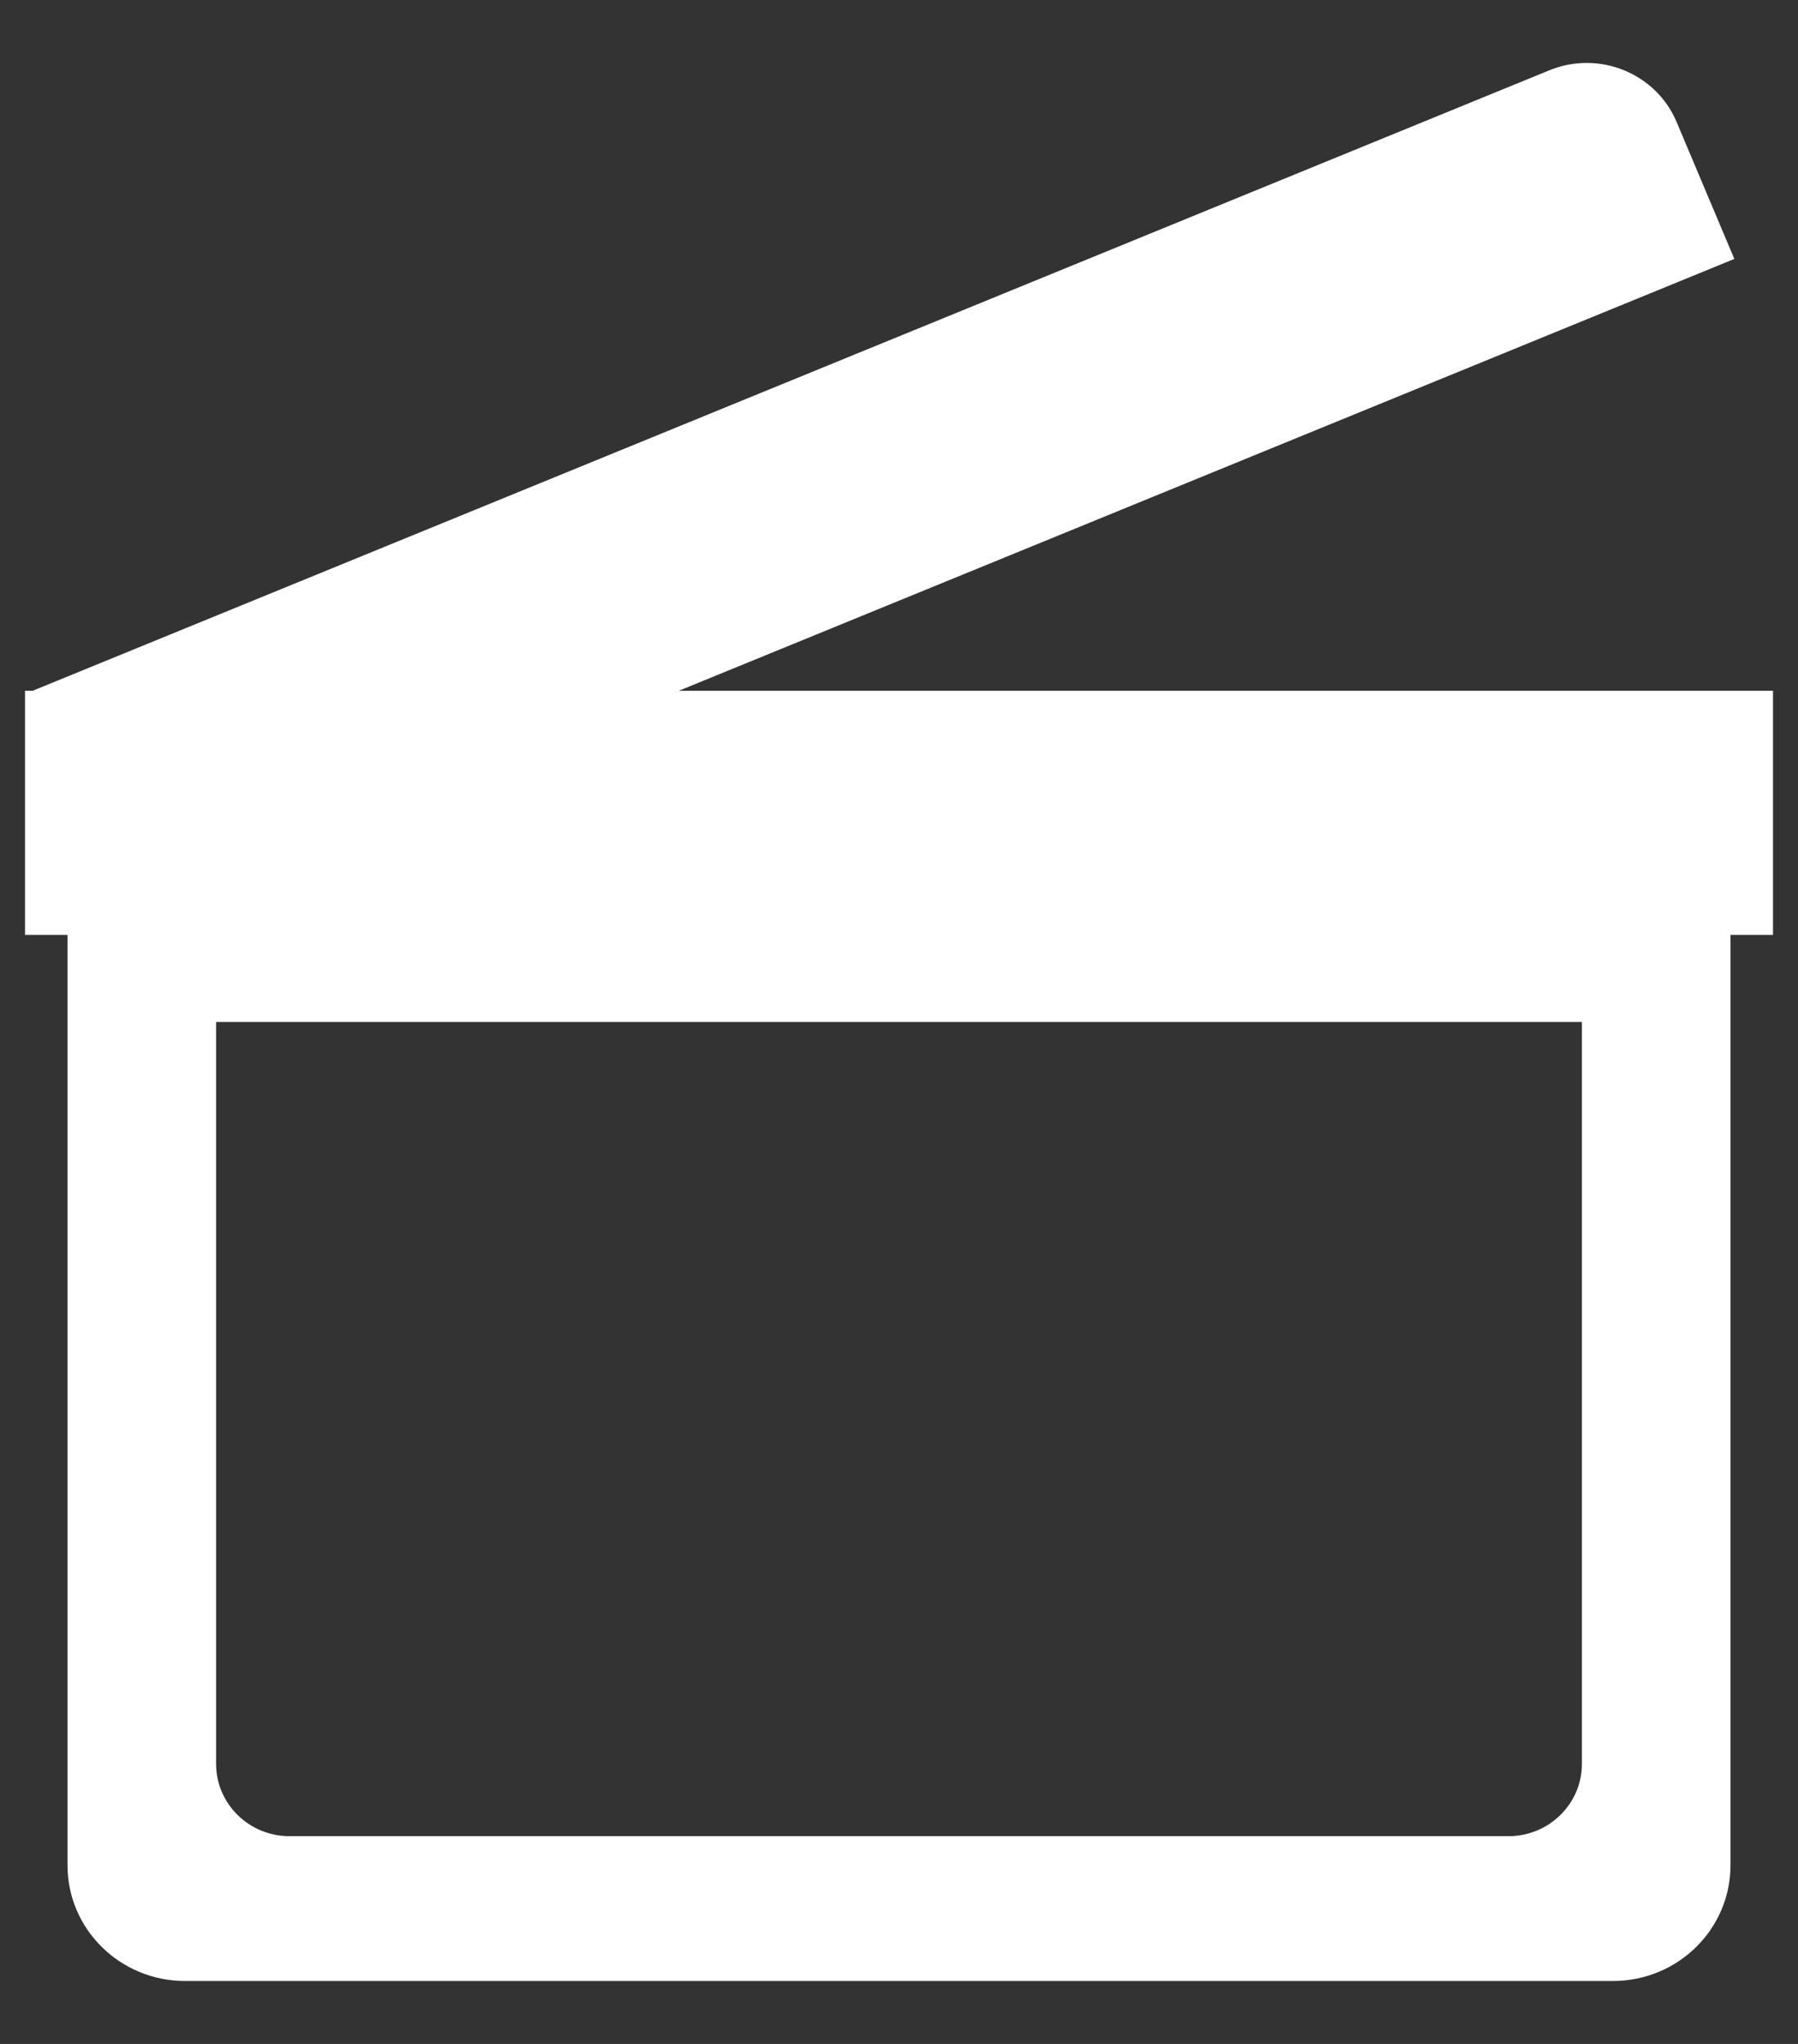 <svg width="22" height="25" viewBox="0 0 22 25" fill="none" xmlns="http://www.w3.org/2000/svg">
<rect x="0" y="0" width="22" height="25" fill="#333333" stroke="none"/>
<path fill-rule="evenodd" clip-rule="evenodd" d="M21.221 3.167L8.306 8.449H21.694V11.435H21.174V22.815C21.174 23.596 20.53 24.23 19.737 24.23H2.263C1.47 24.23 0.826 23.596 0.826 22.815V11.435H0.306V8.449H0.4L18.957 0.86C19.566 0.611 20.264 0.895 20.516 1.495L21.221 3.167ZM18.457 22.459C18.953 22.459 19.356 22.063 19.356 21.574V12.5H2.644V21.574C2.644 22.063 3.047 22.459 3.543 22.459H18.457Z" fill="white"/>
</svg>
